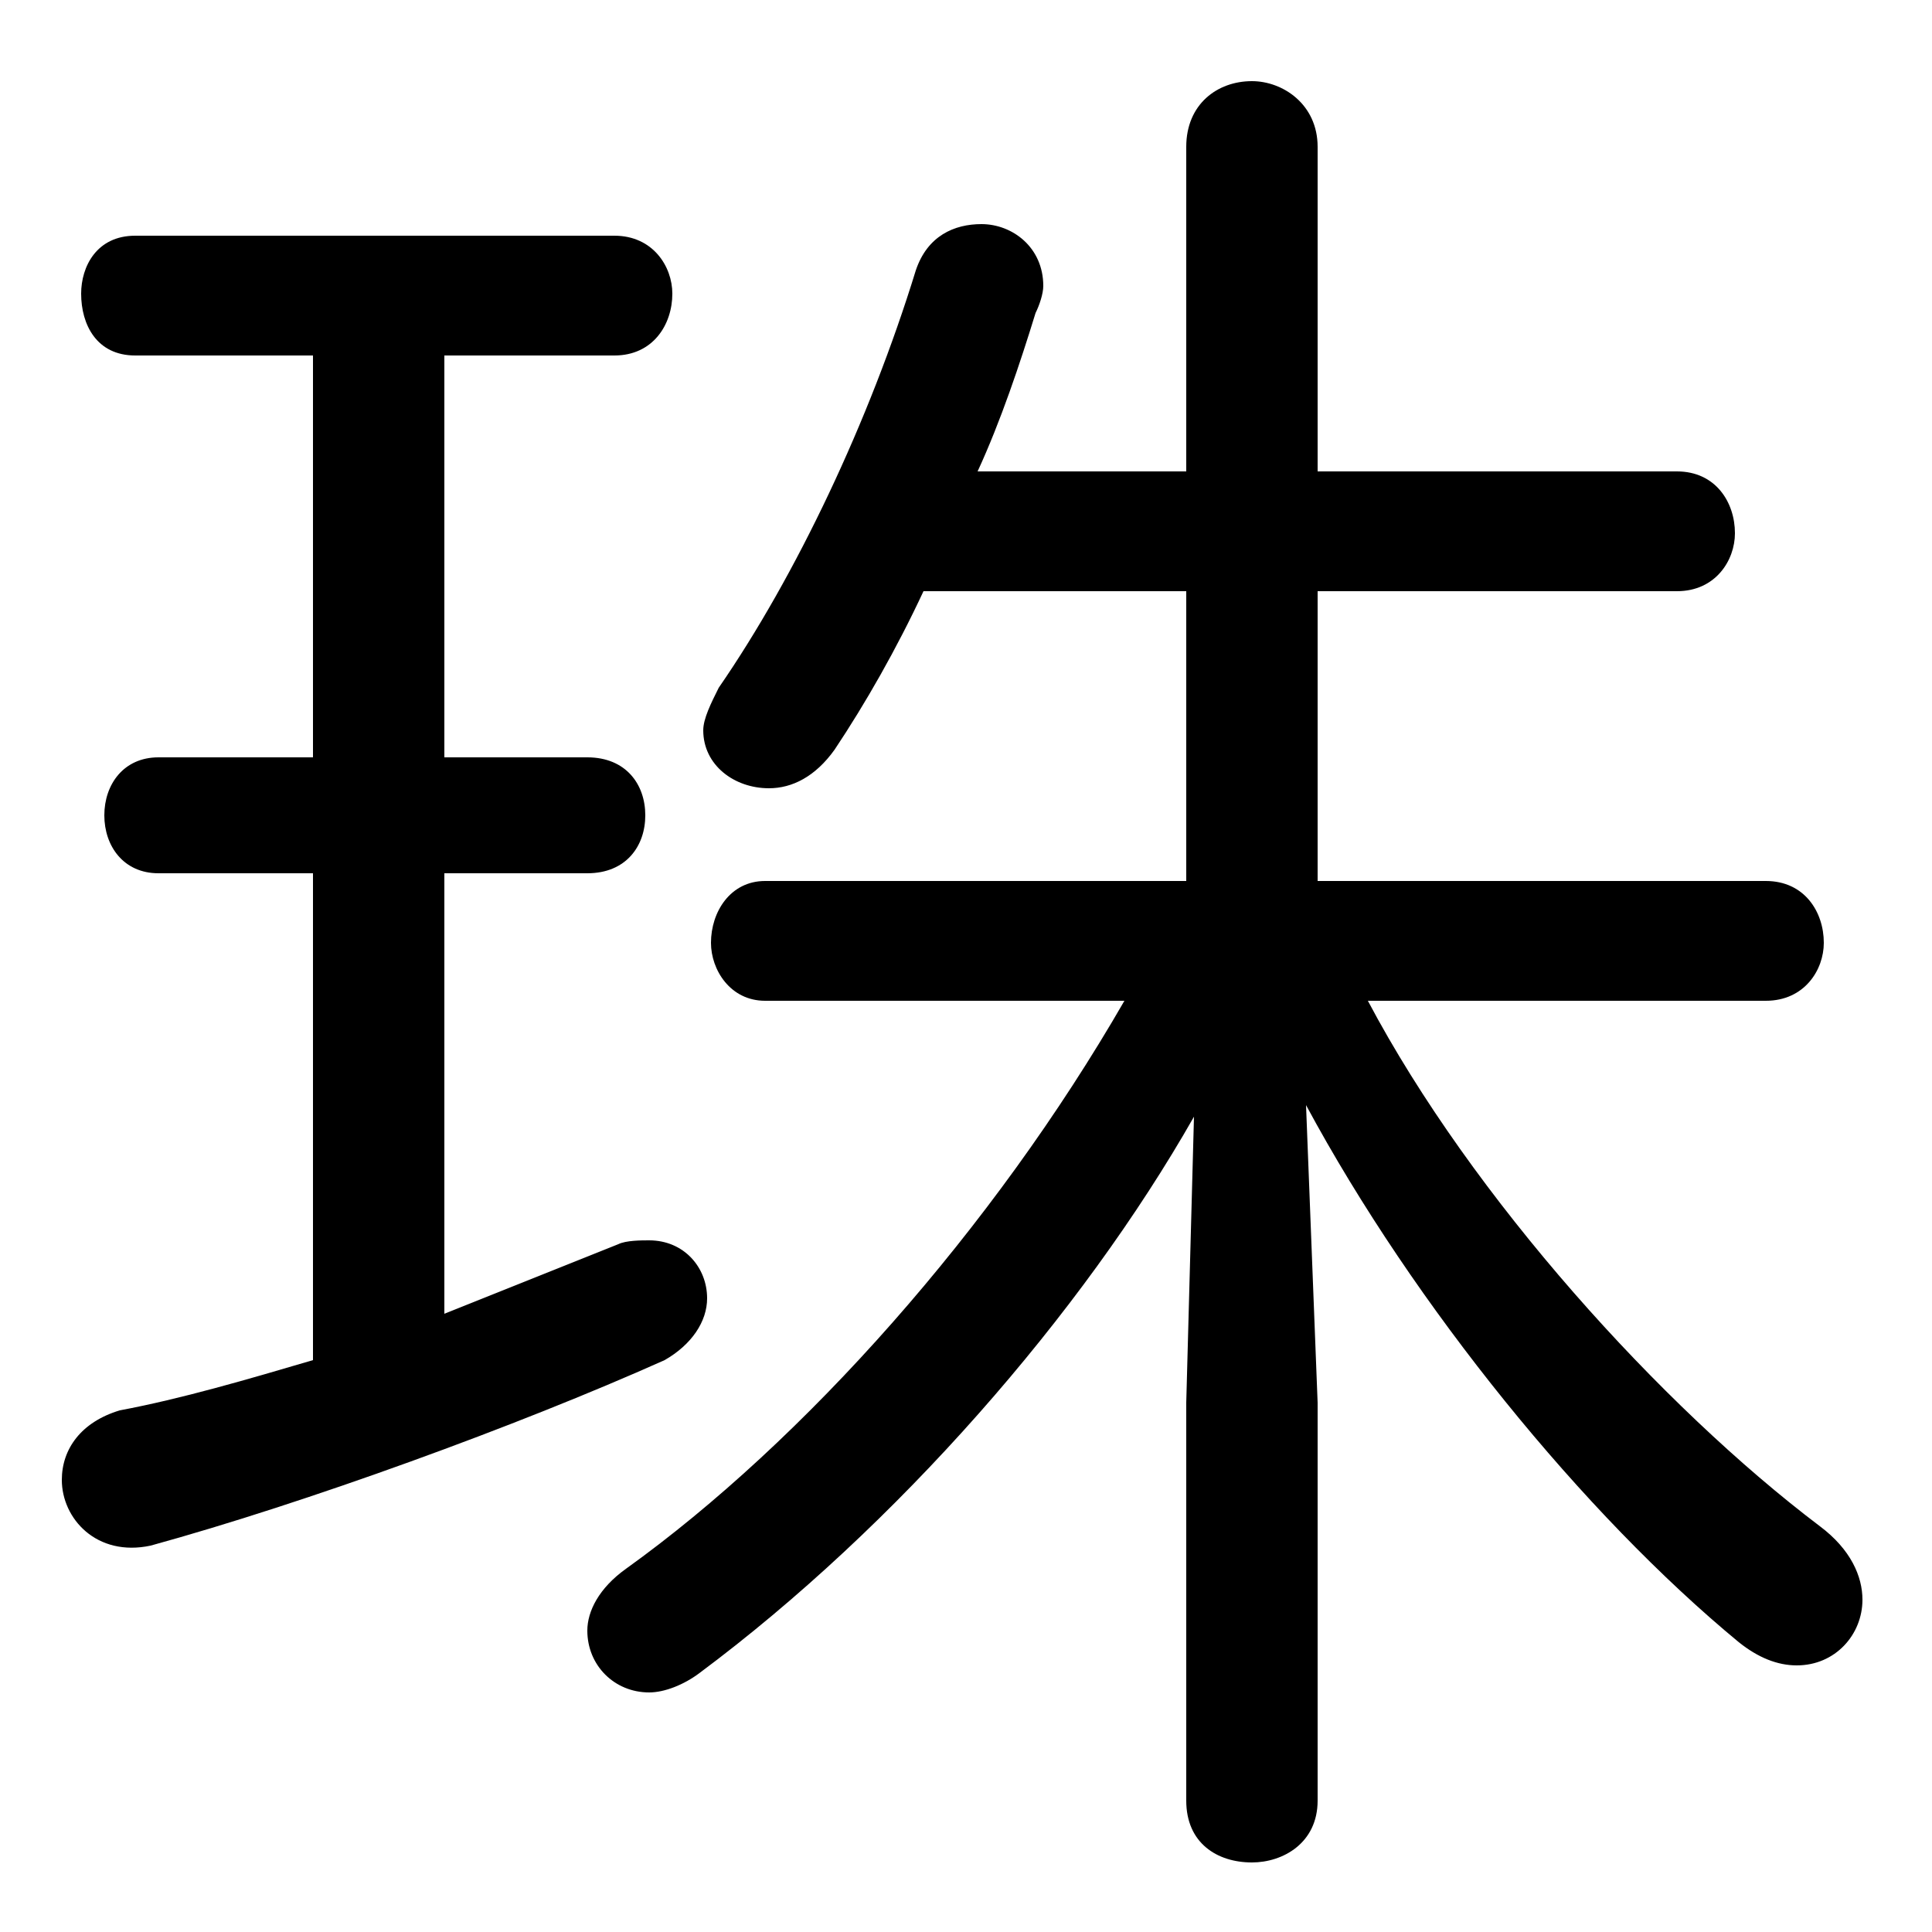 <svg xmlns="http://www.w3.org/2000/svg" viewBox="0 -44.0 50.0 50.0">
    <rect x="0" y="-44.0" width="50.0" height="50.0" fill="#808080" stroke="none"/>
    <g transform="scale(1, -1)">
        <!-- ボディの枠 -->
        <rect x="0" y="-6.0" width="50.0" height="50.0"
            stroke="white" fill="white"/>
        <!-- グリフ座標系の原点 -->
        <circle cx="0" cy="0" r="5" fill="white"/>
        <!-- グリフのアウトライン -->
        <g style="fill:black;stroke:#000000;stroke-width:0;stroke-linecap:round;stroke-linejoin:round;">
        <path d="M 45.7 18.1 C 46.7 18.1 47.2 18.9 47.2 19.6 C 47.2 20.4 46.7 21.2 45.7 21.2 L 34.1 21.2 L 34.1 28.7 L 43.4 28.7 C 44.4 28.7 44.9 29.5 44.9 30.2 C 44.9 31.0 44.4 31.8 43.4 31.8 L 34.1 31.8 L 34.1 40.2 C 34.1 41.3 33.2 41.9 32.4 41.9 C 31.5 41.9 30.7 41.3 30.7 40.2 L 30.7 31.8 L 25.3 31.8 C 25.9 33.1 26.4 34.6 26.8 35.9 C 26.9 36.1 27.0 36.4 27.0 36.6 C 27.0 37.6 26.2 38.2 25.4 38.2 C 24.7 38.2 24.0 37.9 23.7 37.0 C 22.5 33.1 20.6 29.1 18.6 26.2 C 18.4 25.8 18.2 25.4 18.2 25.1 C 18.2 24.2 19.0 23.6 19.9 23.6 C 20.5 23.6 21.1 23.9 21.6 24.6 C 22.4 25.8 23.2 27.2 23.9 28.7 L 30.7 28.7 L 30.7 21.2 L 19.8 21.2 C 18.9 21.2 18.4 20.4 18.4 19.6 C 18.4 18.9 18.9 18.1 19.8 18.1 L 29.1 18.1 C 25.7 12.2 20.8 6.7 16.2 3.4 C 15.5 2.9 15.2 2.3 15.2 1.8 C 15.2 0.9 15.9 0.2 16.8 0.2 C 17.2 0.2 17.7 0.4 18.1 0.7 C 23.2 4.5 28.0 10.0 30.9 15.1 L 30.7 7.7 L 30.7 -2.6 C 30.7 -3.7 31.5 -4.2 32.4 -4.2 C 33.2 -4.2 34.1 -3.7 34.1 -2.6 L 34.1 7.7 L 33.8 15.4 C 36.6 10.2 41.0 4.8 45.0 1.5 C 45.5 1.1 46.0 0.9 46.5 0.9 C 47.5 0.9 48.2 1.7 48.2 2.6 C 48.2 3.2 47.9 3.9 47.1 4.5 C 43.0 7.6 38.1 13.0 35.4 18.1 Z M 8.1 34.8 L 8.1 24.4 L 4.1 24.4 C 3.2 24.4 2.7 23.7 2.7 22.9 C 2.7 22.1 3.2 21.4 4.1 21.4 L 8.1 21.4 L 8.1 8.8 C 6.4 8.3 4.7 7.8 3.1 7.5 C 2.1 7.2 1.6 6.5 1.6 5.7 C 1.6 4.7 2.5 3.7 3.9 4.0 C 7.9 5.1 13.4 7.1 17.2 8.8 C 17.9 9.2 18.3 9.8 18.3 10.4 C 18.3 11.2 17.7 11.9 16.8 11.9 C 16.6 11.9 16.2 11.9 16.0 11.8 C 14.5 11.2 13.0 10.6 11.5 10.0 L 11.5 21.4 L 15.2 21.4 C 16.2 21.4 16.7 22.1 16.7 22.9 C 16.7 23.7 16.2 24.4 15.2 24.4 L 11.5 24.4 L 11.5 34.8 L 15.9 34.8 C 16.9 34.8 17.4 35.6 17.4 36.4 C 17.4 37.1 16.9 37.9 15.9 37.9 L 3.5 37.9 C 2.5 37.9 2.1 37.1 2.1 36.4 C 2.1 35.6 2.5 34.8 3.5 34.8 Z"/>
    </g>
    </g>
</svg>
